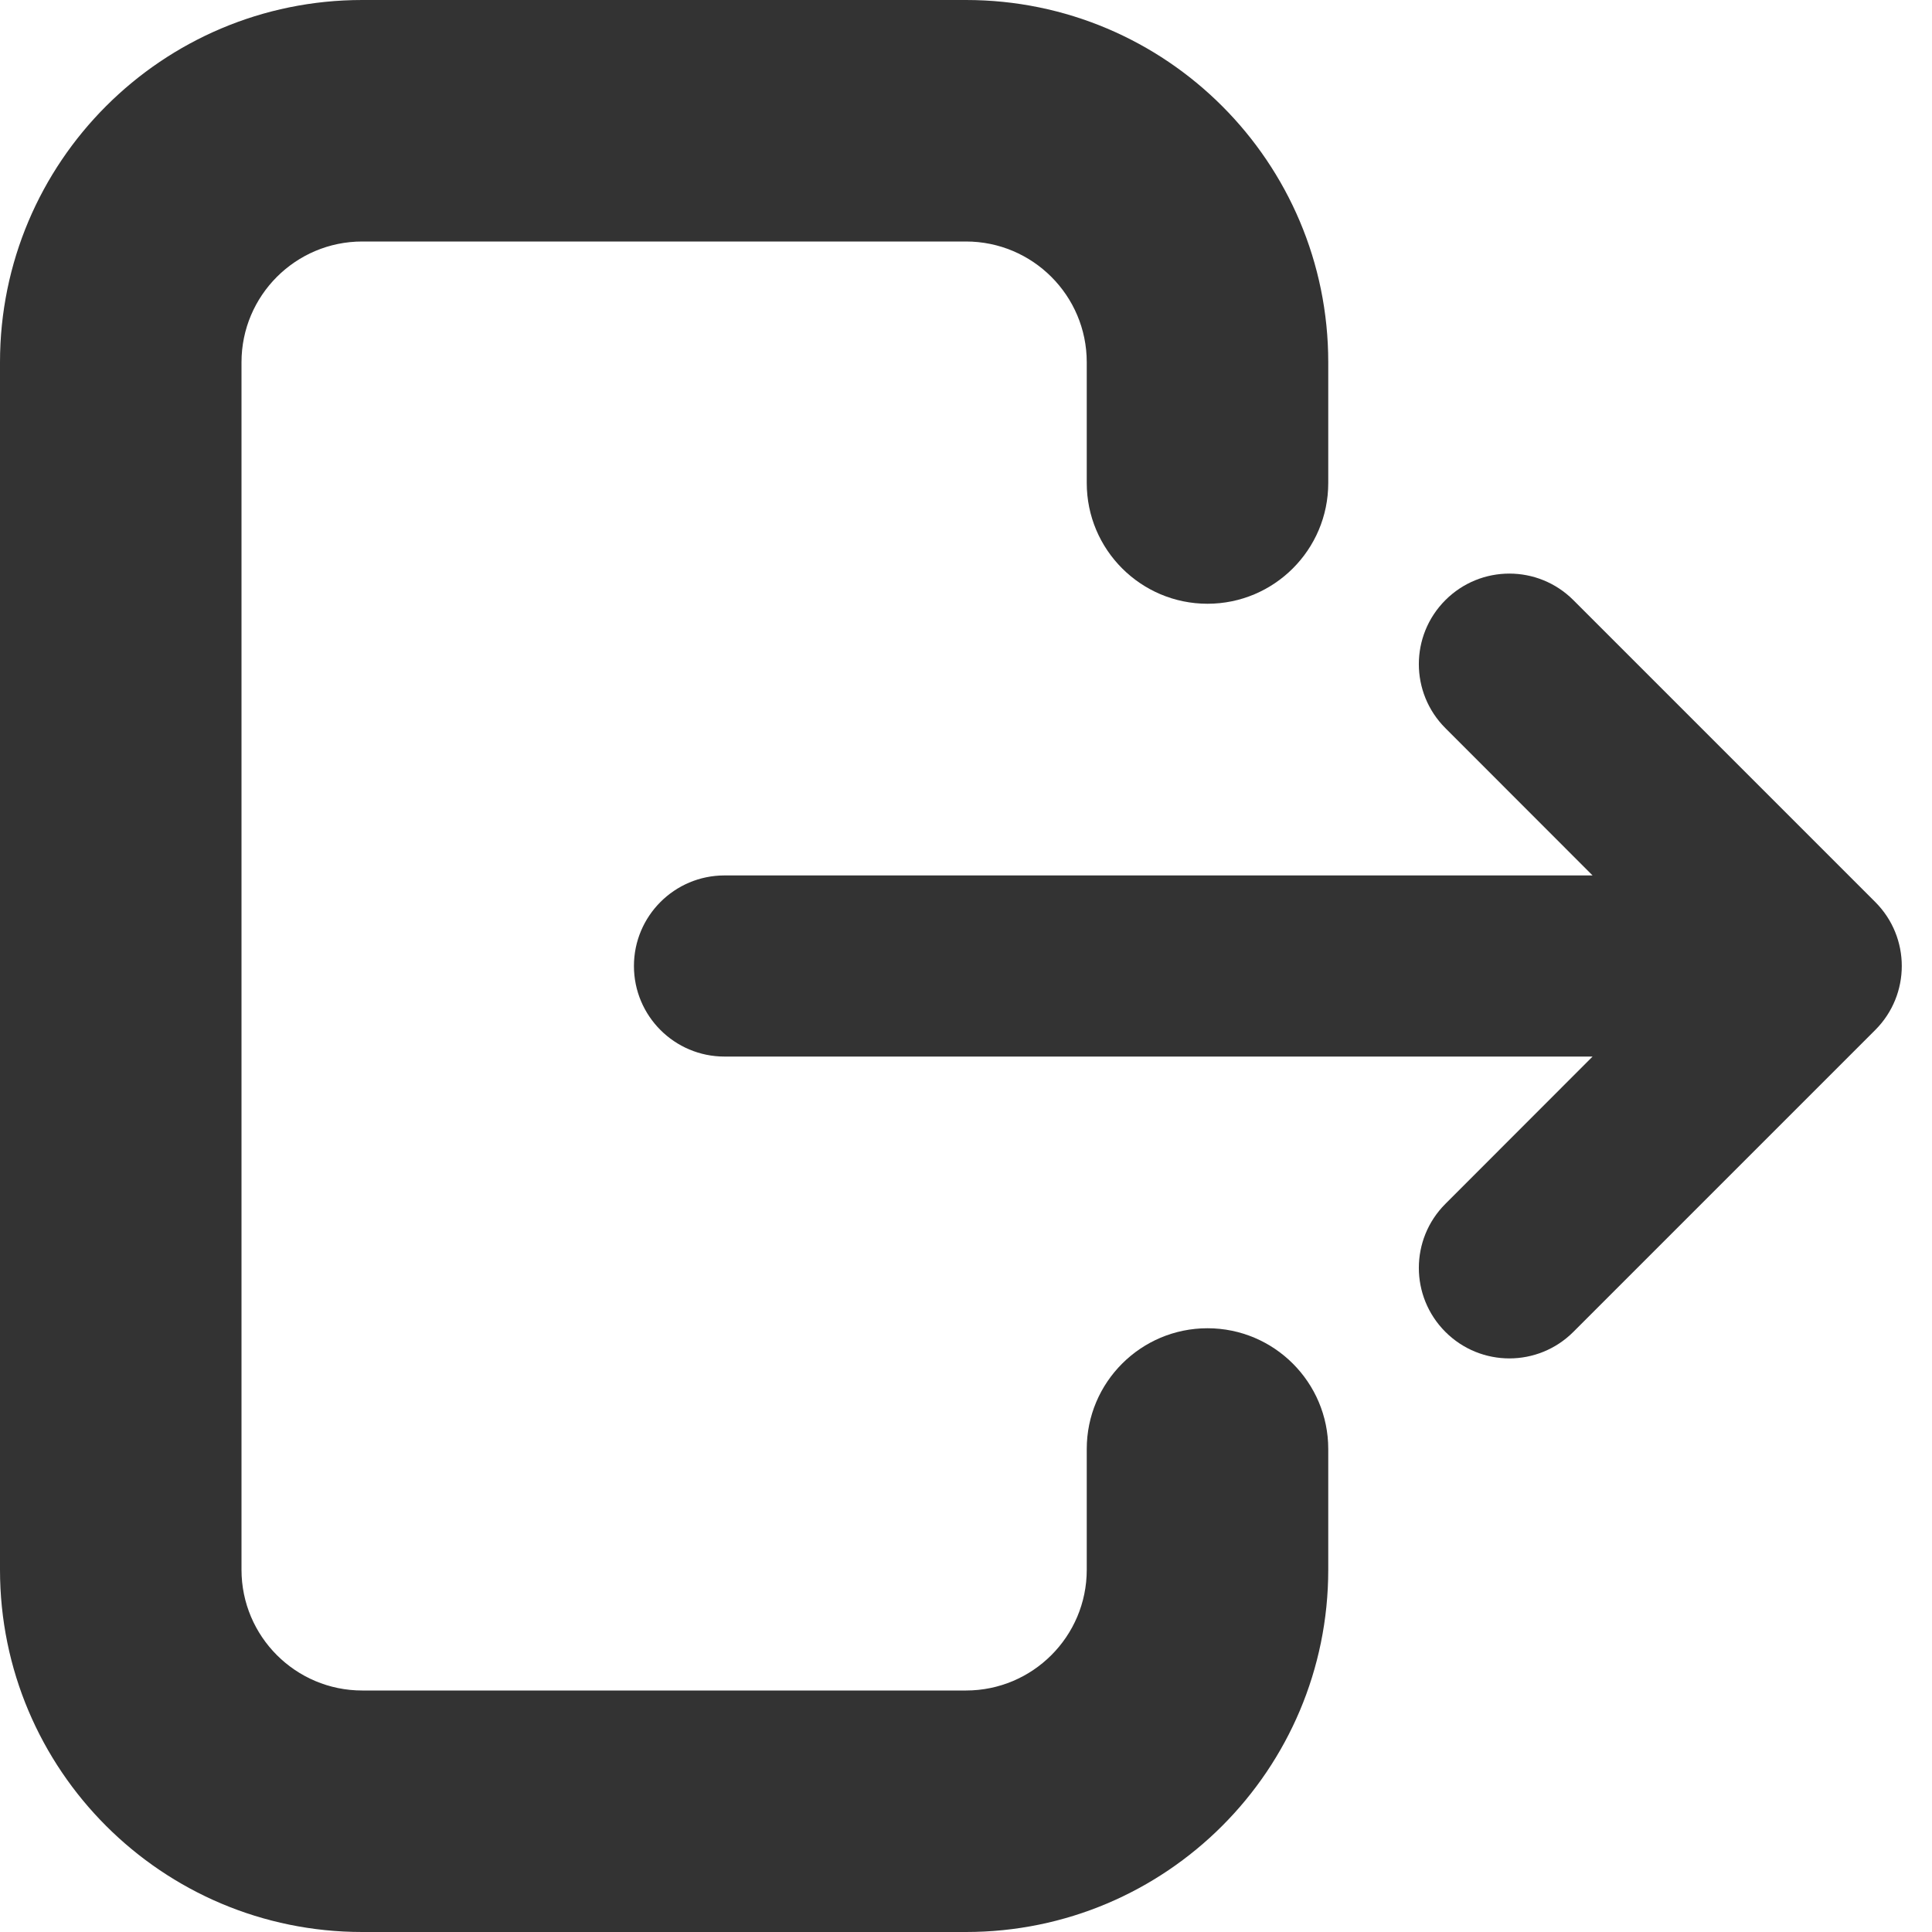<svg width="16" height="16" viewBox="0 0 16 16" fill="none" xmlns="http://www.w3.org/2000/svg">
<g id="legacy / logout / 2px" clip-path="url(#clip0_2761_855)">
<g id="icon">
<path d="M0 3C0 1.343 1.343 0 3 0H8C9.657 0 11 1.343 11 3V4C11 4.552 10.552 5 10 5C9.448 5 9 4.552 9 4V3C9 2.448 8.552 2 8 2H3C2.448 2 2 2.448 2 3V13C2 13.552 2.448 14 3 14H8C8.552 14 9 13.552 9 13V12C9 11.448 9.448 11 10 11C10.552 11 11 11.448 11 12V13C11 14.657 9.657 16 8 16H3C1.343 16 0 14.657 0 13V3Z" fill="#333333"/>
<path d="M5.25 8C5.25 7.586 5.586 7.25 6 7.25H13.189L11.97 6.03C11.677 5.737 11.677 5.263 11.97 4.97C12.263 4.677 12.737 4.677 13.03 4.97L15.53 7.47C15.823 7.763 15.823 8.237 15.53 8.53L13.03 11.03C12.737 11.323 12.263 11.323 11.97 11.03C11.677 10.737 11.677 10.263 11.97 9.97L13.189 8.75H6C5.586 8.75 5.25 8.414 5.25 8Z" fill="#333333"/>
</g>
</g>
<defs>
<clipPath id="clip0_2761_855">
<rect width="16" height="16" fill="white"/>
</clipPath>
</defs>
</svg>
